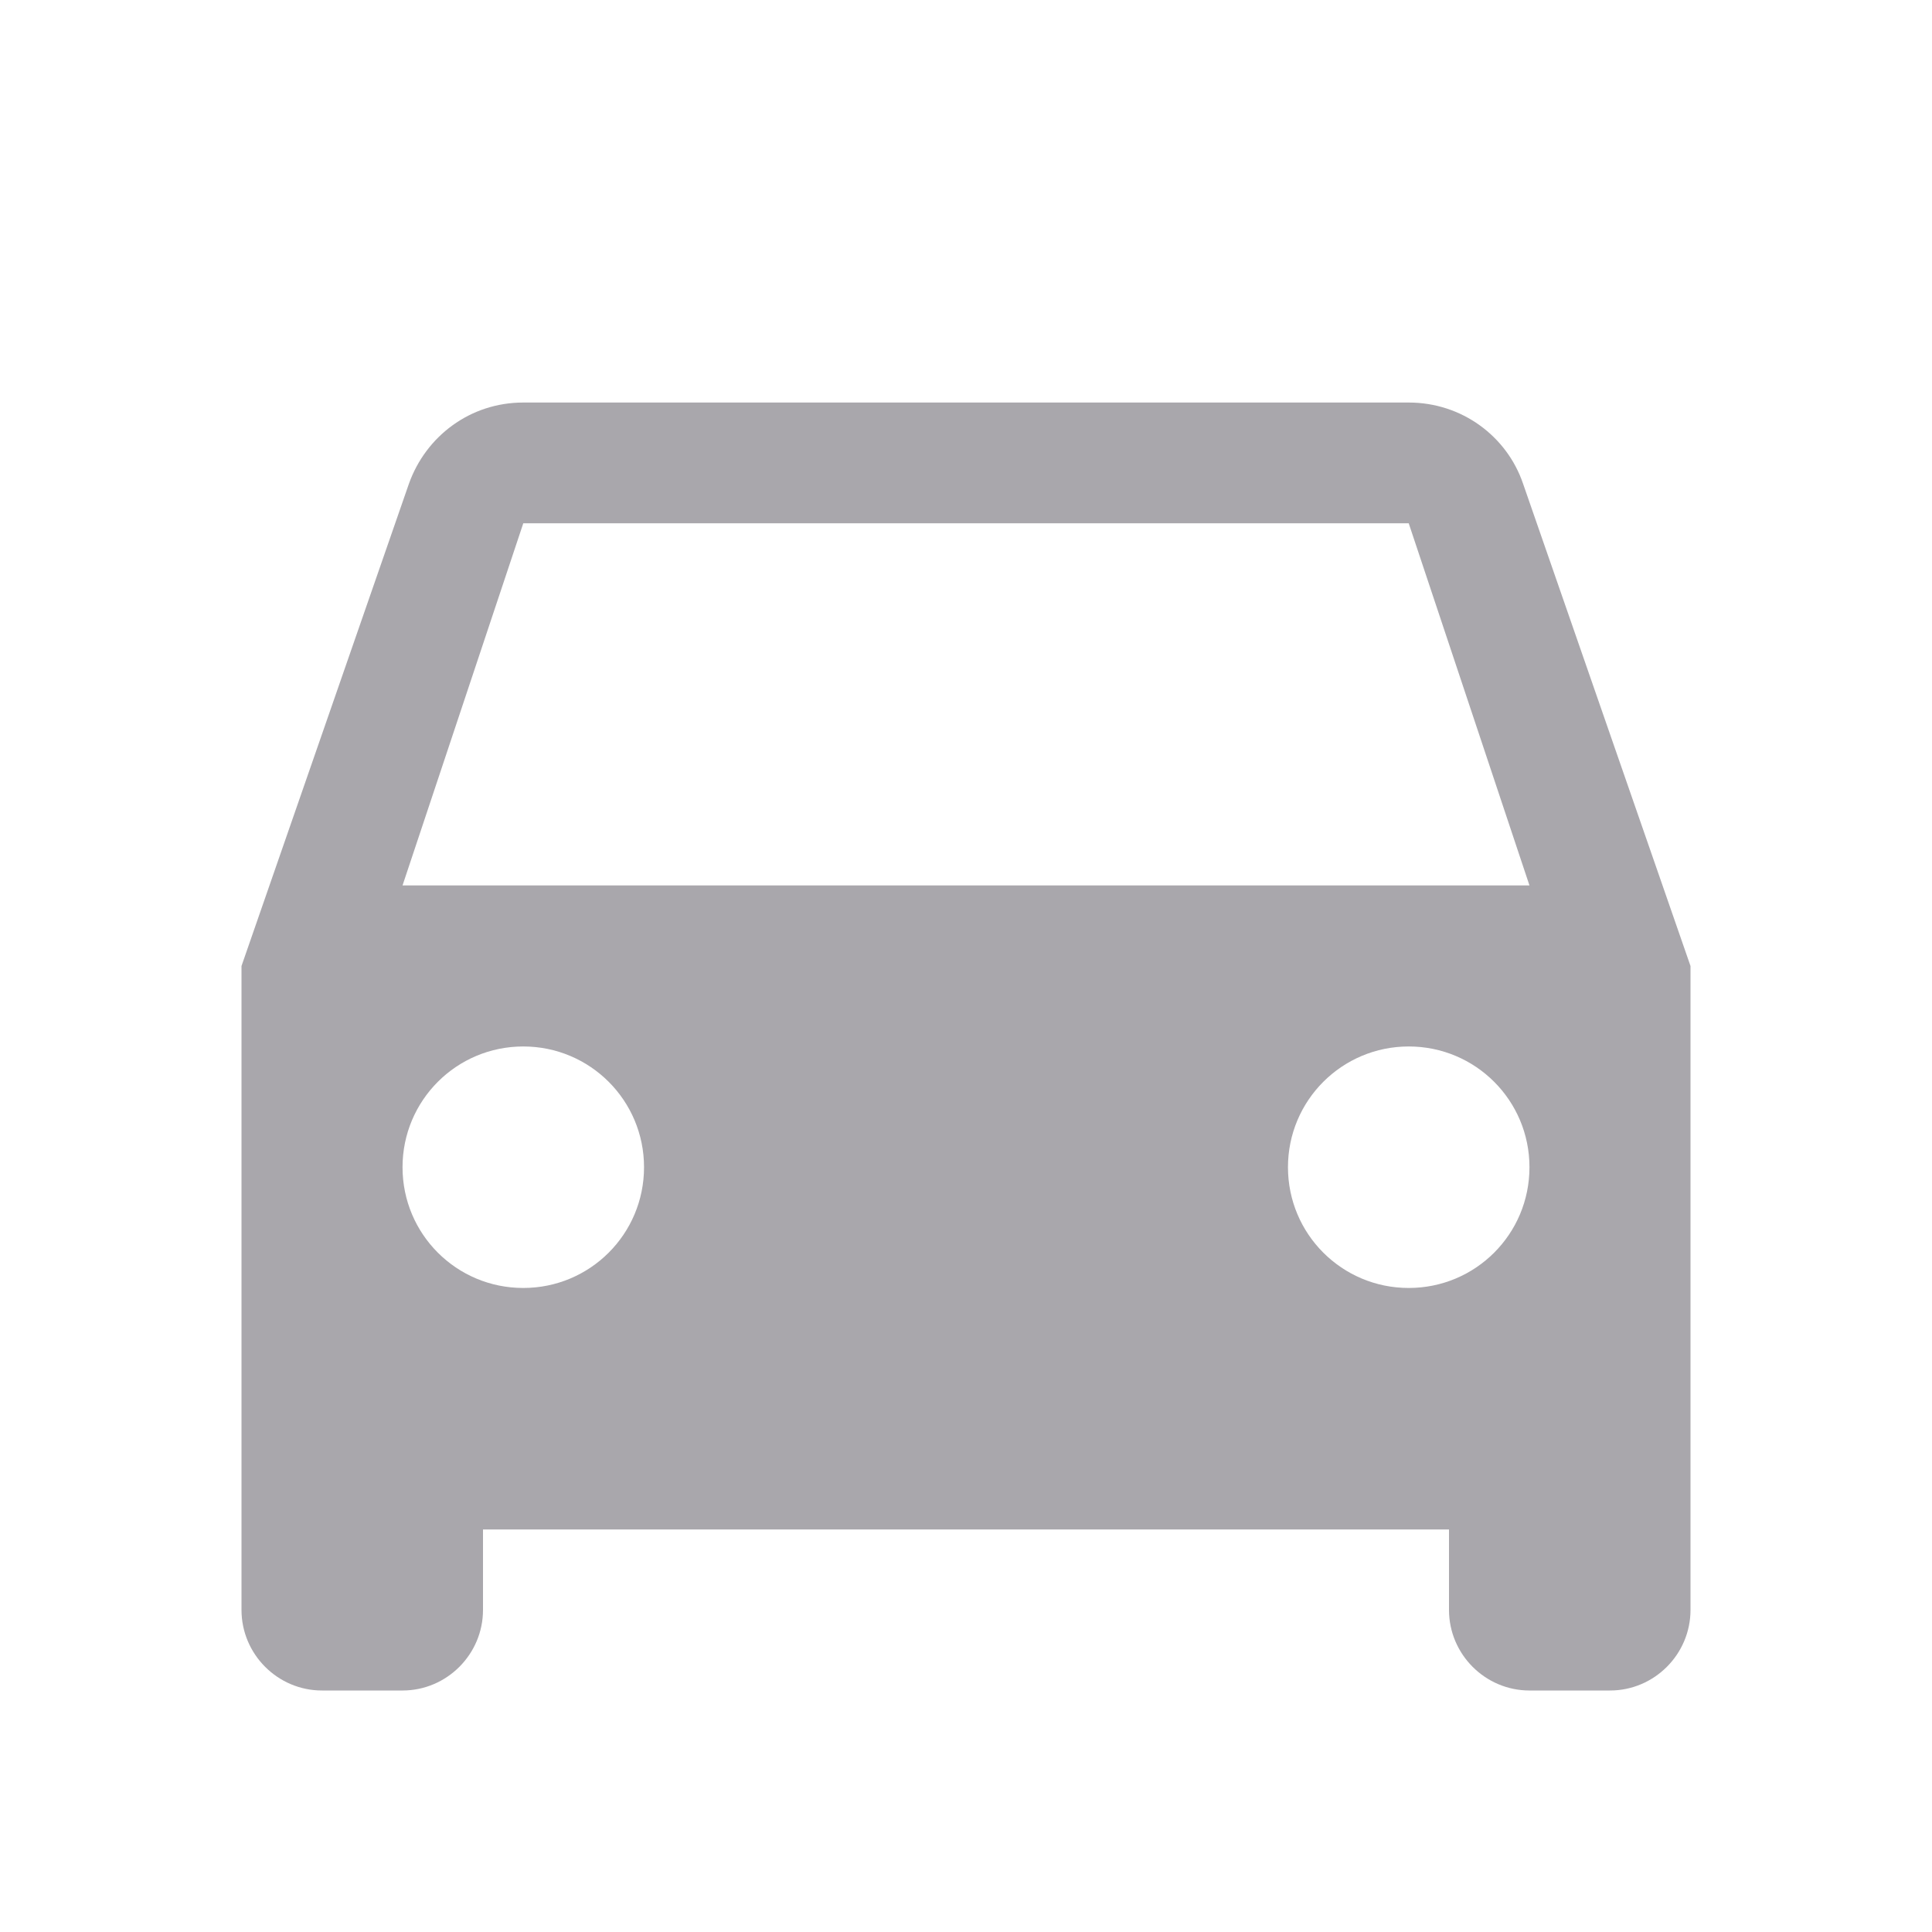 <svg width="20" height="20" viewBox="0 0 20 20" fill="none" xmlns="http://www.w3.org/2000/svg">
<path opacity="0.5" d="M15.767 5.008C15.6 4.516 15.133 4.167 14.583 4.167H5.417C4.867 4.167 4.408 4.516 4.233 5.008L2.5 10V16.666C2.5 17.125 2.875 17.5 3.333 17.5H4.167C4.625 17.5 5 17.125 5 16.666V15.833H15V16.666C15 17.125 15.375 17.5 15.833 17.5H16.667C17.125 17.5 17.5 17.125 17.5 16.666V10L15.767 5.008ZM5.417 13.333C4.725 13.333 4.167 12.775 4.167 12.083C4.167 11.392 4.725 10.833 5.417 10.833C6.108 10.833 6.667 11.392 6.667 12.083C6.667 12.775 6.108 13.333 5.417 13.333ZM14.583 13.333C13.892 13.333 13.333 12.775 13.333 12.083C13.333 11.392 13.892 10.833 14.583 10.833C15.275 10.833 15.833 11.392 15.833 12.083C15.833 12.775 15.275 13.333 14.583 13.333ZM4.167 9.166L5.417 5.417H14.583L15.833 9.166H4.167Z" fill="#3A3541" fill-opacity="0.87"/>
</svg>

